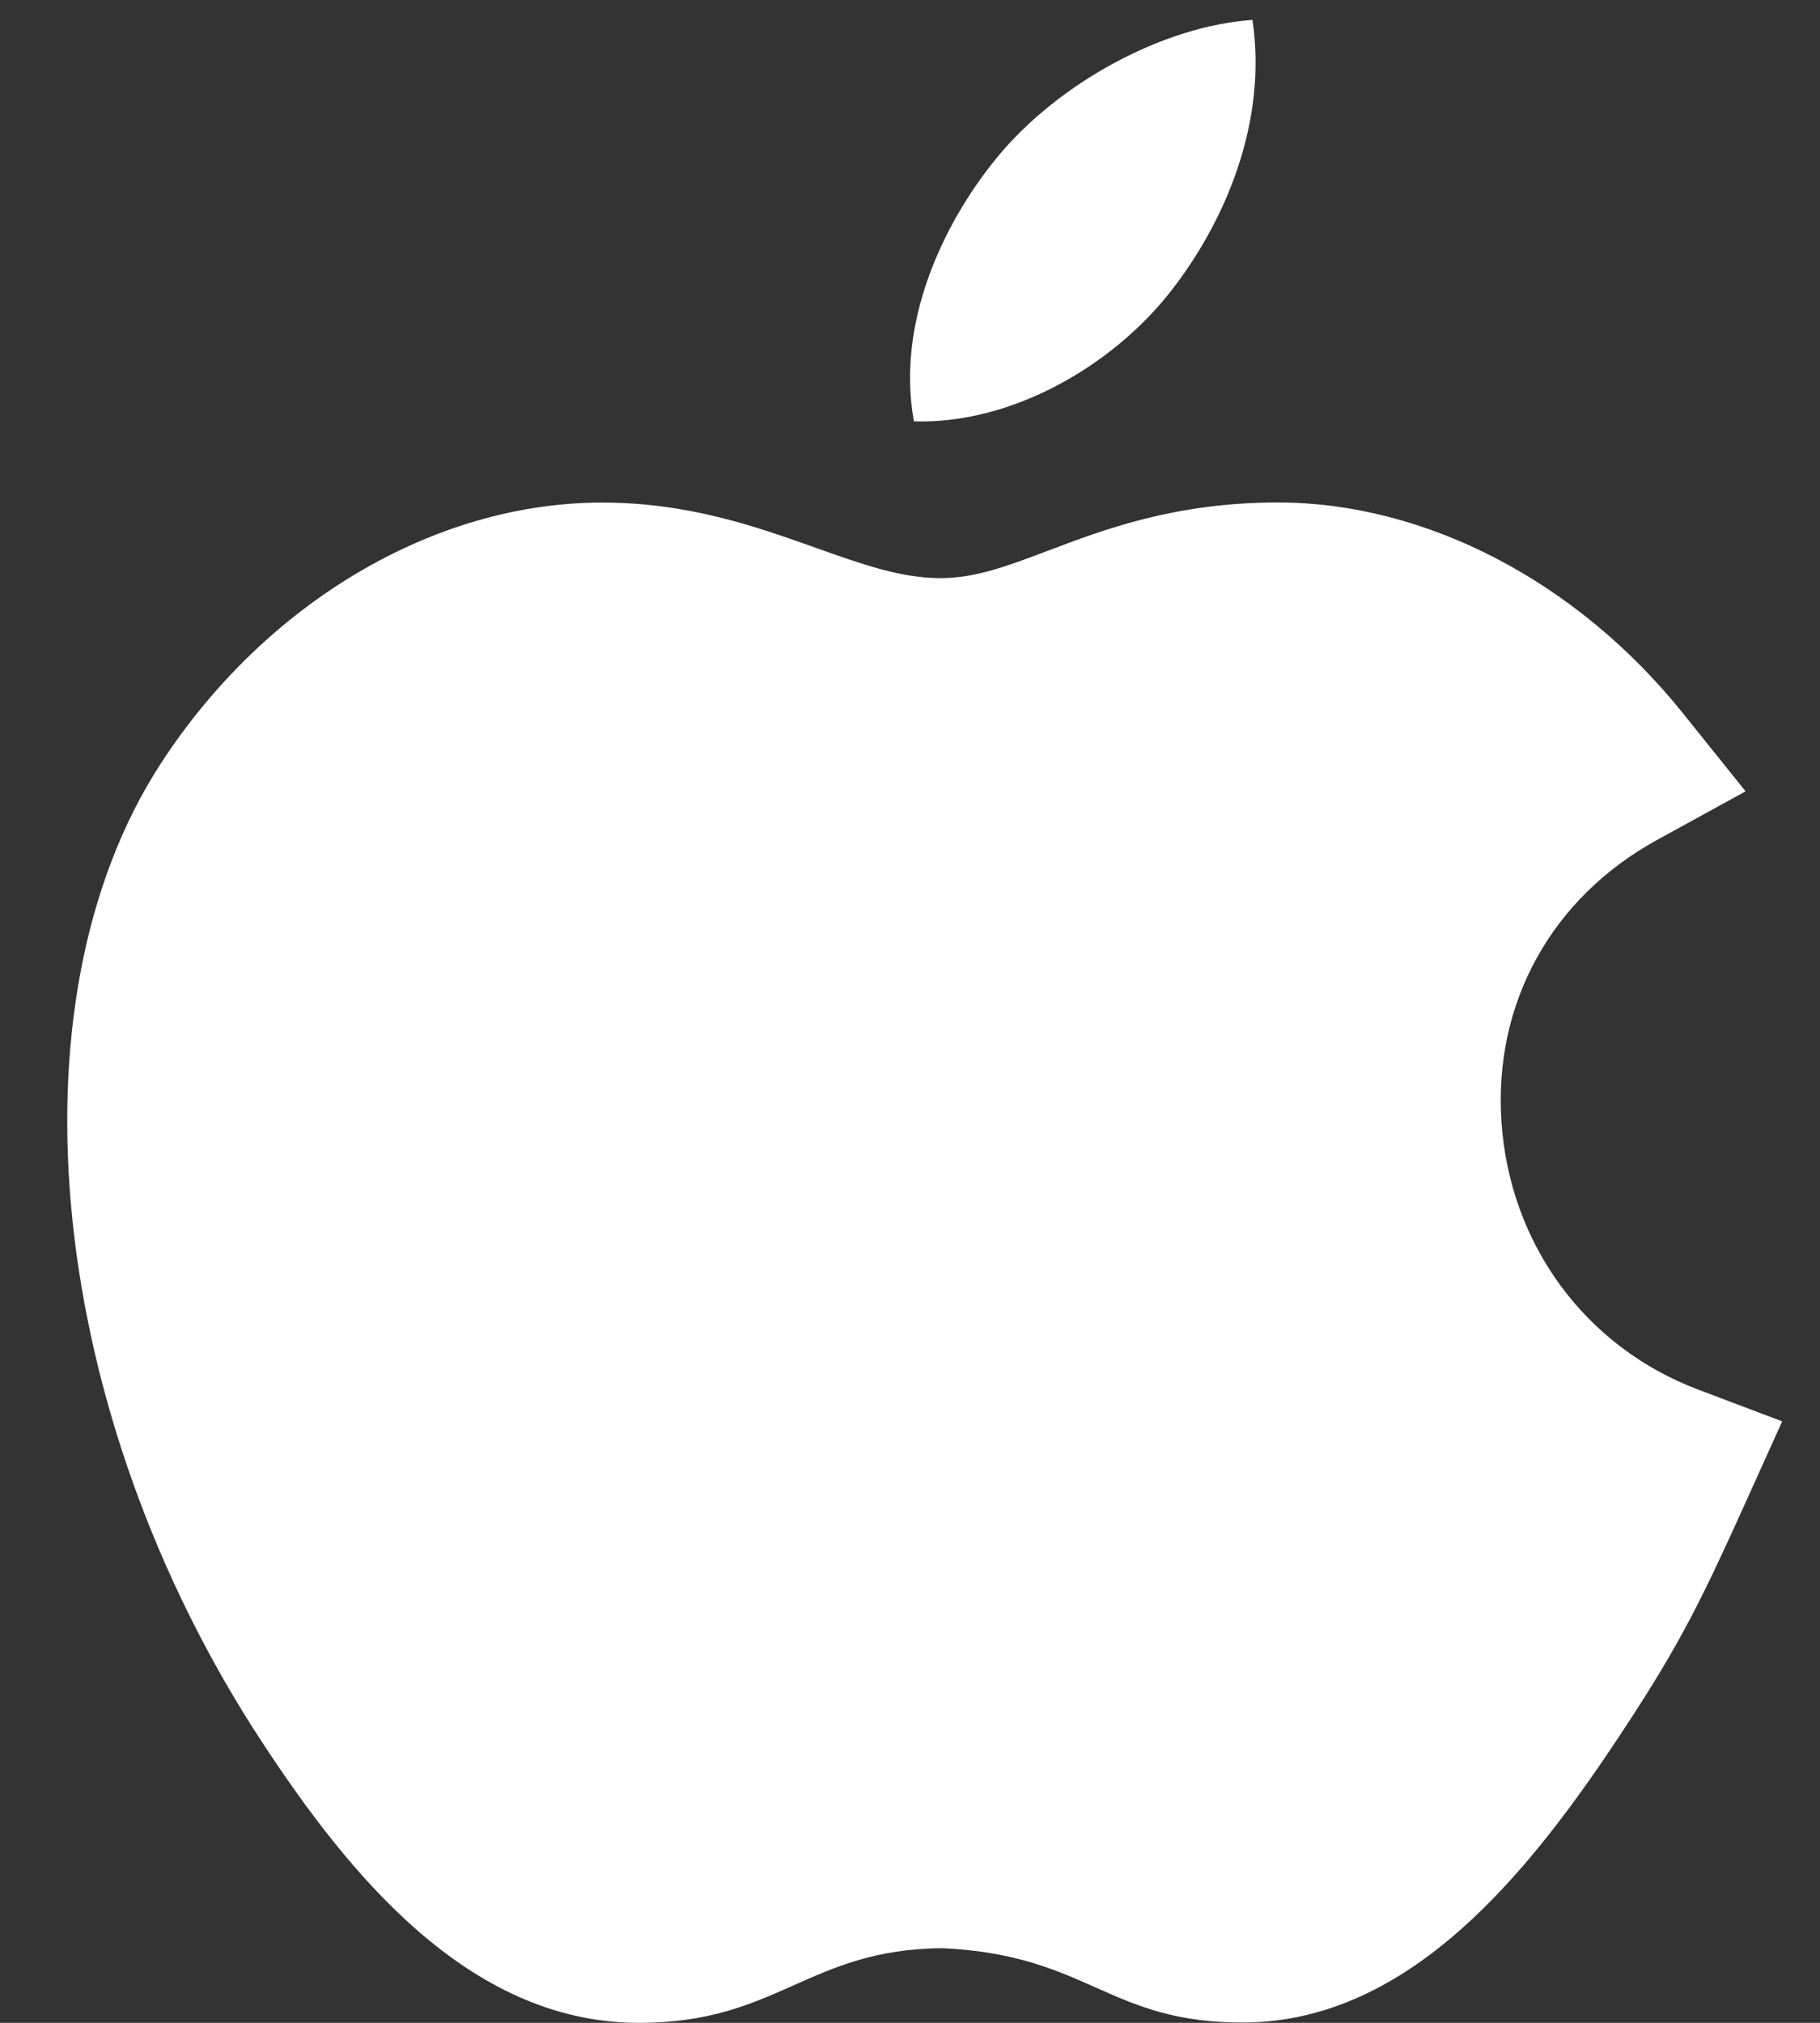 <svg width="18" height="20" viewBox="0 0 18 20" fill="none" xmlns="http://www.w3.org/2000/svg">
<rect x="0" y="0" width="18" height="20" fill="#333333" stroke="none"/>
<path d="M16.795 13.739C15.68 13.318 14.934 12.305 14.85 11.098C14.768 9.921 15.344 8.876 16.393 8.302L17.264 7.824L16.642 7.049C15.596 5.747 14.099 4.968 12.638 4.968C11.626 4.968 10.923 5.233 10.359 5.447C9.961 5.597 9.647 5.716 9.302 5.716C8.908 5.716 8.52 5.577 8.07 5.417C7.48 5.207 6.812 4.969 5.953 4.969C4.295 4.969 2.623 5.959 1.589 7.551C0.047 9.925 0.47 13.996 2.596 17.231C3.438 18.512 4.619 19.985 6.292 20C6.303 20 6.313 20 6.324 20C7.693 20 7.993 19.27 9.323 19.262C10.774 19.33 10.958 20.006 12.313 19.997C13.948 19.982 15.126 18.521 16.063 17.093C16.616 16.254 16.83 15.815 17.261 14.862L17.626 14.053L16.795 13.739Z" fill="white"/>
<path d="M11.583 2.875C12.125 2.18 12.536 1.199 12.387 0.197C11.502 0.257 10.468 0.82 9.864 1.553C9.316 2.219 8.863 3.206 9.039 4.166C10.004 4.196 11.003 3.619 11.583 2.875Z" fill="white"/>
</svg>
